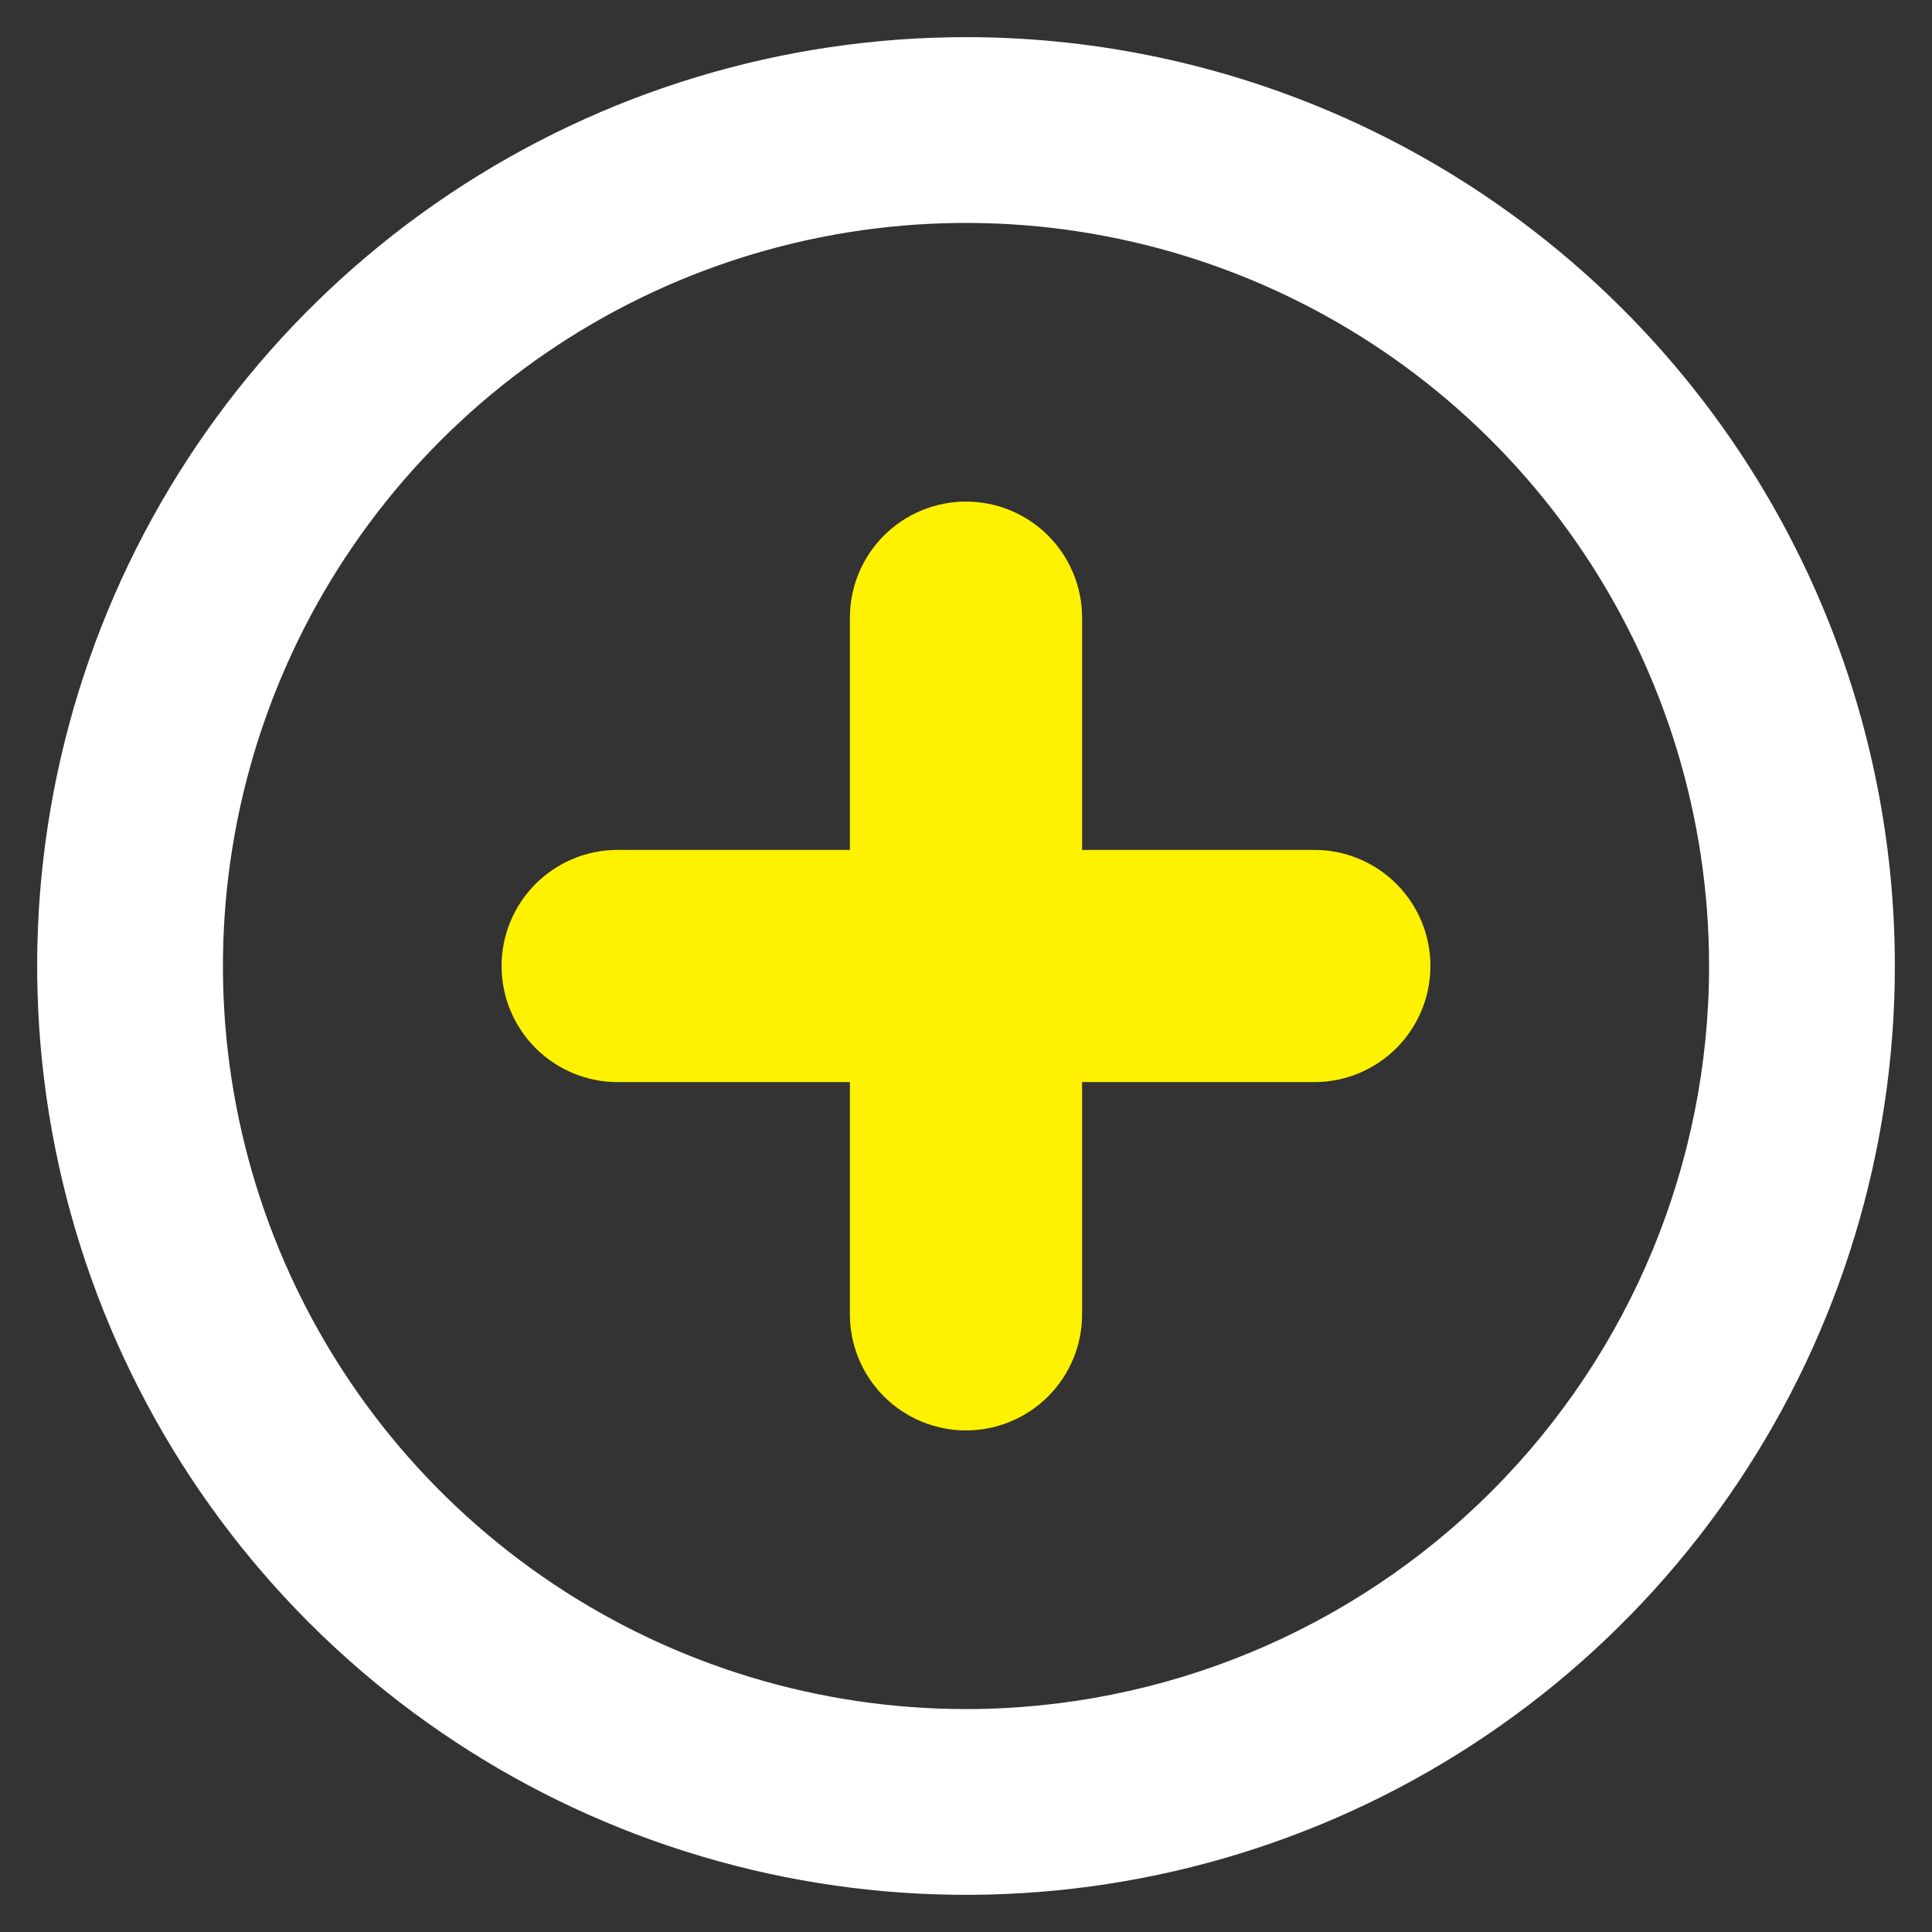 <svg width="140" height="140" viewBox="0 0 140 140" fill="none" xmlns="http://www.w3.org/2000/svg">
<rect x="0" y="0" width="140" height="140" fill="#333333" stroke="none"/>
<path d="M70 2.692C56.688 2.692 43.675 6.64 32.606 14.036C21.537 21.431 12.91 31.944 7.816 44.242C2.721 56.541 1.389 70.075 3.986 83.131C6.583 96.187 12.993 108.18 22.406 117.594C31.82 127.007 43.812 133.417 56.869 136.014C69.925 138.611 83.459 137.278 95.758 132.184C108.056 127.09 118.568 118.463 125.964 107.394C133.36 96.325 137.308 83.312 137.308 70C137.308 61.161 135.567 52.408 132.184 44.242C128.802 36.076 123.844 28.656 117.594 22.406C111.344 16.156 103.924 11.198 95.758 7.816C87.591 4.433 78.839 2.692 70 2.692ZM70 123.846C59.35 123.846 48.94 120.688 40.085 114.771C31.23 108.855 24.328 100.445 20.253 90.606C16.177 80.767 15.111 69.94 17.189 59.495C19.266 49.05 24.395 39.456 31.925 31.925C39.456 24.394 49.05 19.266 59.495 17.188C69.94 15.111 80.767 16.177 90.606 20.253C100.445 24.328 108.855 31.23 114.771 40.085C120.688 48.94 123.846 59.35 123.846 70C123.846 84.281 118.173 97.977 108.075 108.075C97.977 118.173 84.281 123.846 70 123.846Z" fill="white"/>
<path d="M95.24 61.587H78.413V44.76C78.413 42.528 77.527 40.388 75.949 38.81C74.371 37.233 72.231 36.346 70 36.346C67.769 36.346 65.629 37.233 64.051 38.81C62.473 40.388 61.587 42.528 61.587 44.76V61.587H44.76C42.528 61.587 40.388 62.473 38.81 64.051C37.233 65.629 36.346 67.769 36.346 70C36.346 72.231 37.233 74.371 38.81 75.949C40.388 77.527 42.528 78.413 44.76 78.413H61.587V95.24C61.587 97.472 62.473 99.612 64.051 101.19C65.629 102.767 67.769 103.654 70 103.654C72.231 103.654 74.371 102.767 75.949 101.19C77.527 99.612 78.413 97.472 78.413 95.24V78.413H95.24C97.472 78.413 99.612 77.527 101.19 75.949C102.767 74.371 103.654 72.231 103.654 70C103.654 67.769 102.767 65.629 101.19 64.051C99.612 62.473 97.472 61.587 95.24 61.587Z" fill="#FEF200"/>
</svg>
